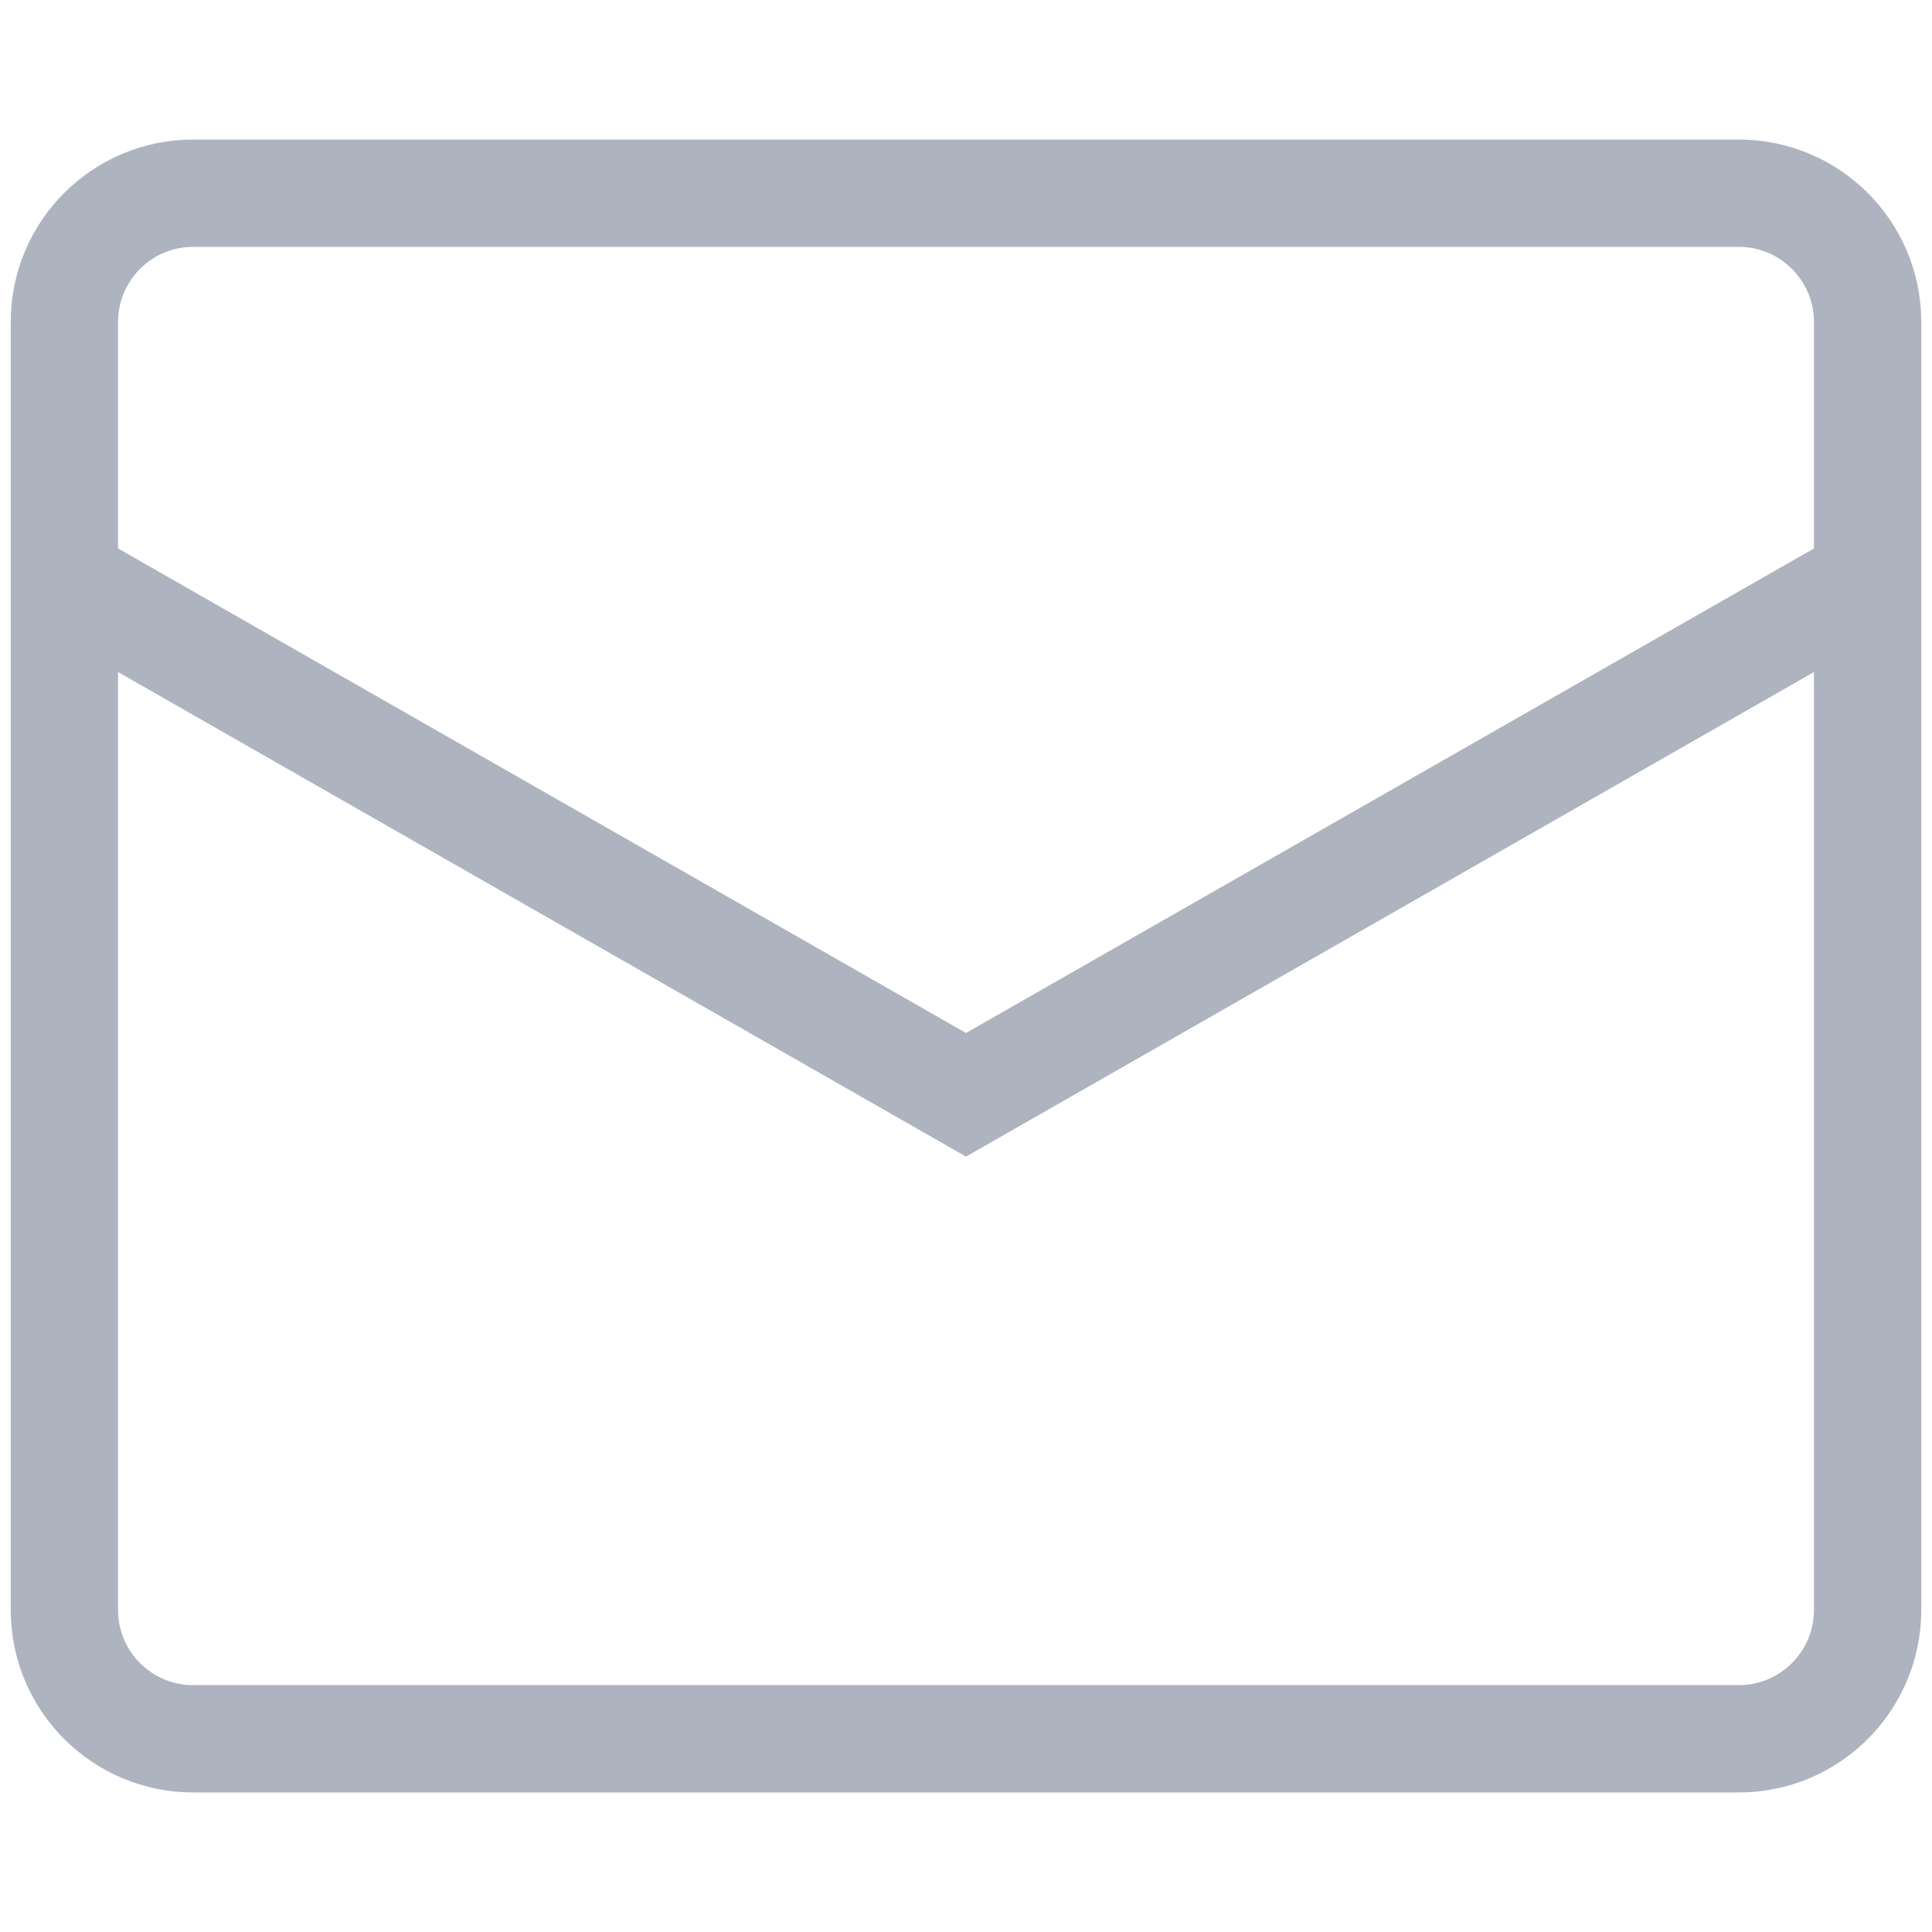 <svg width="18" height="18" viewBox="0 0 18 18" fill="none" xmlns="http://www.w3.org/2000/svg">
<path d="M0.6 5.4L9 10.2L17.4 5.4M1.8 1.8H16.2C16.862 1.8 17.4 2.337 17.4 3V15C17.4 15.662 16.862 16.2 16.2 16.2H1.8C1.137 16.2 0.6 15.662 0.6 15V3C0.6 2.337 1.137 1.8 1.8 1.8Z" stroke="#ADB4C0"/>
</svg>

